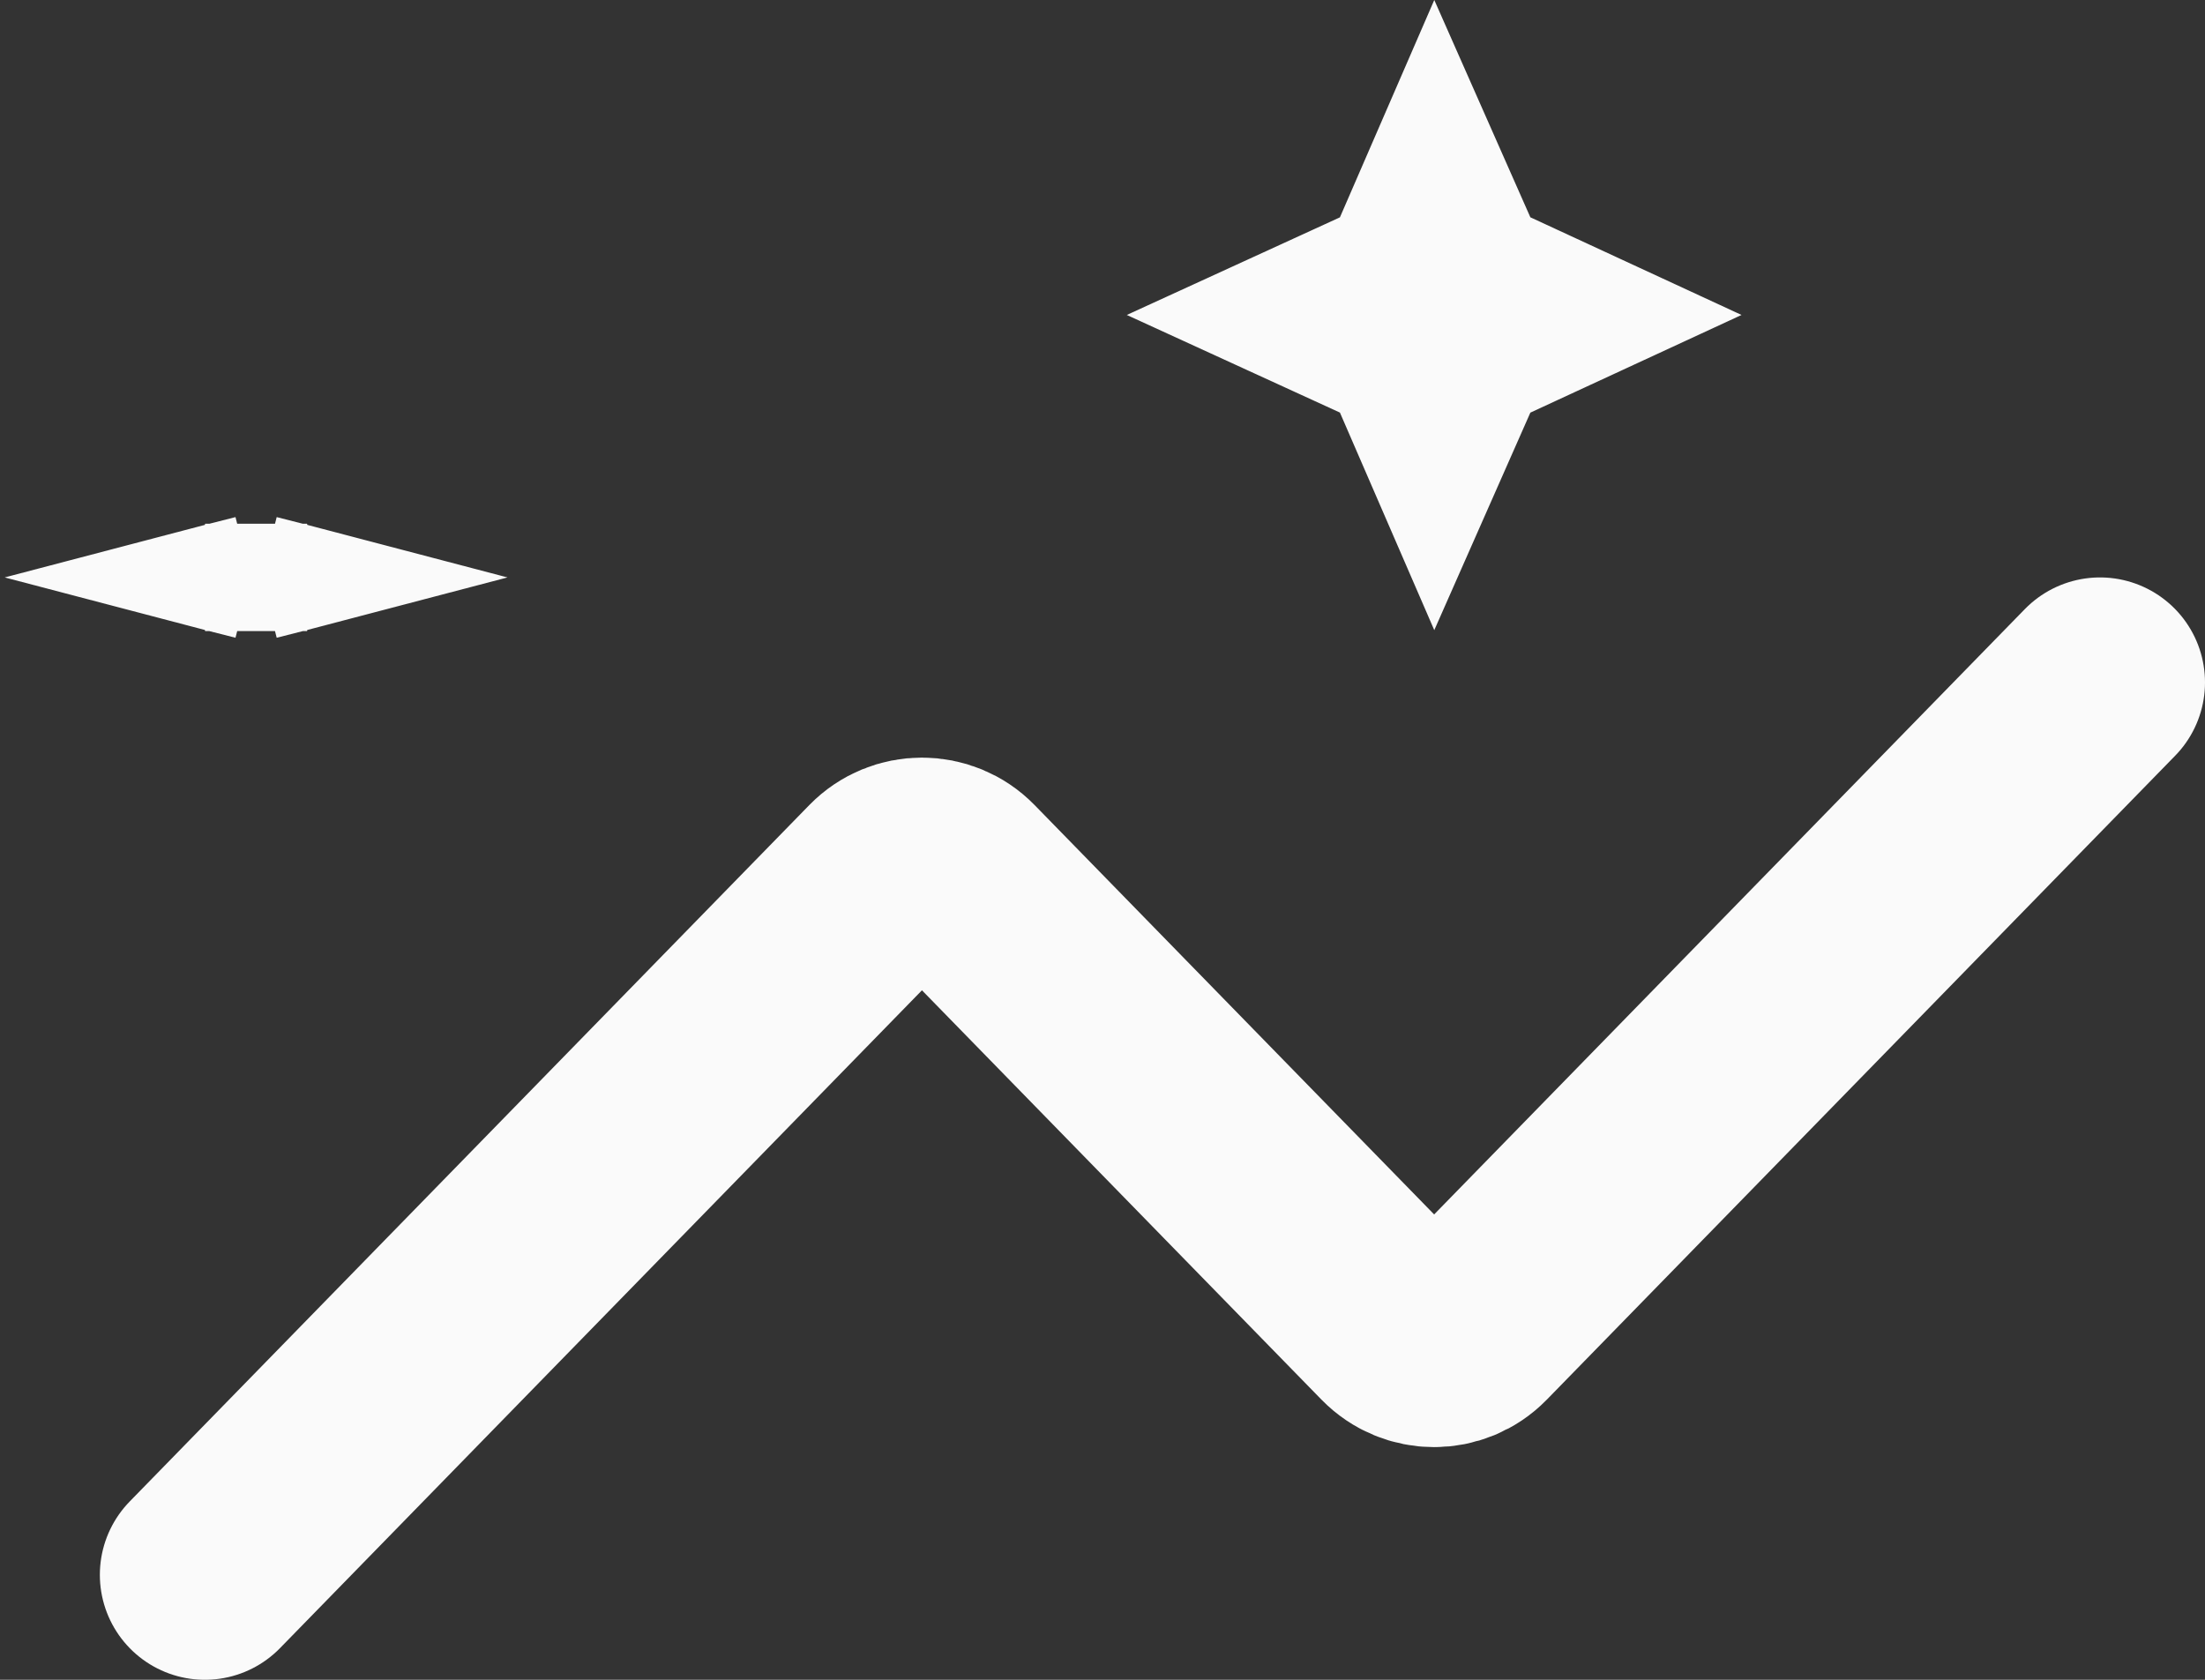 <svg width="21" height="16" viewBox="0 0 21 16" fill="none" xmlns="http://www.w3.org/2000/svg">
<rect x="0" y="0" width="21" height="16" fill="#333333" stroke="none"/>
<path d="M14.366 3.476L14.195 3.555L14.118 3.727L13.664 4.755L13.22 3.731L13.143 3.555L12.969 3.475L11.932 3L12.969 2.525L13.143 2.445L13.22 2.269L13.664 1.246L14.118 2.273L14.195 2.445L14.366 2.524L15.395 3L14.366 3.476ZM2.803 5.516L2.512 5.59L2.441 5.882L2.439 5.89L2.437 5.882L2.366 5.59L2.075 5.516L2.014 5.5L2.075 5.484L2.366 5.41L2.437 5.118L2.439 5.11L2.441 5.118L2.512 5.41L2.803 5.484L2.864 5.5L2.803 5.516Z" fill="#FAFAFA" stroke="#FAFAFA"/>
<path d="M1.951 15L8.423 8.367C8.619 8.166 8.942 8.166 9.138 8.367L13.301 12.633C13.497 12.834 13.82 12.834 14.016 12.633L20 6.5" stroke="#FAFAFA" stroke-width="2" stroke-linecap="round"/>
</svg>
